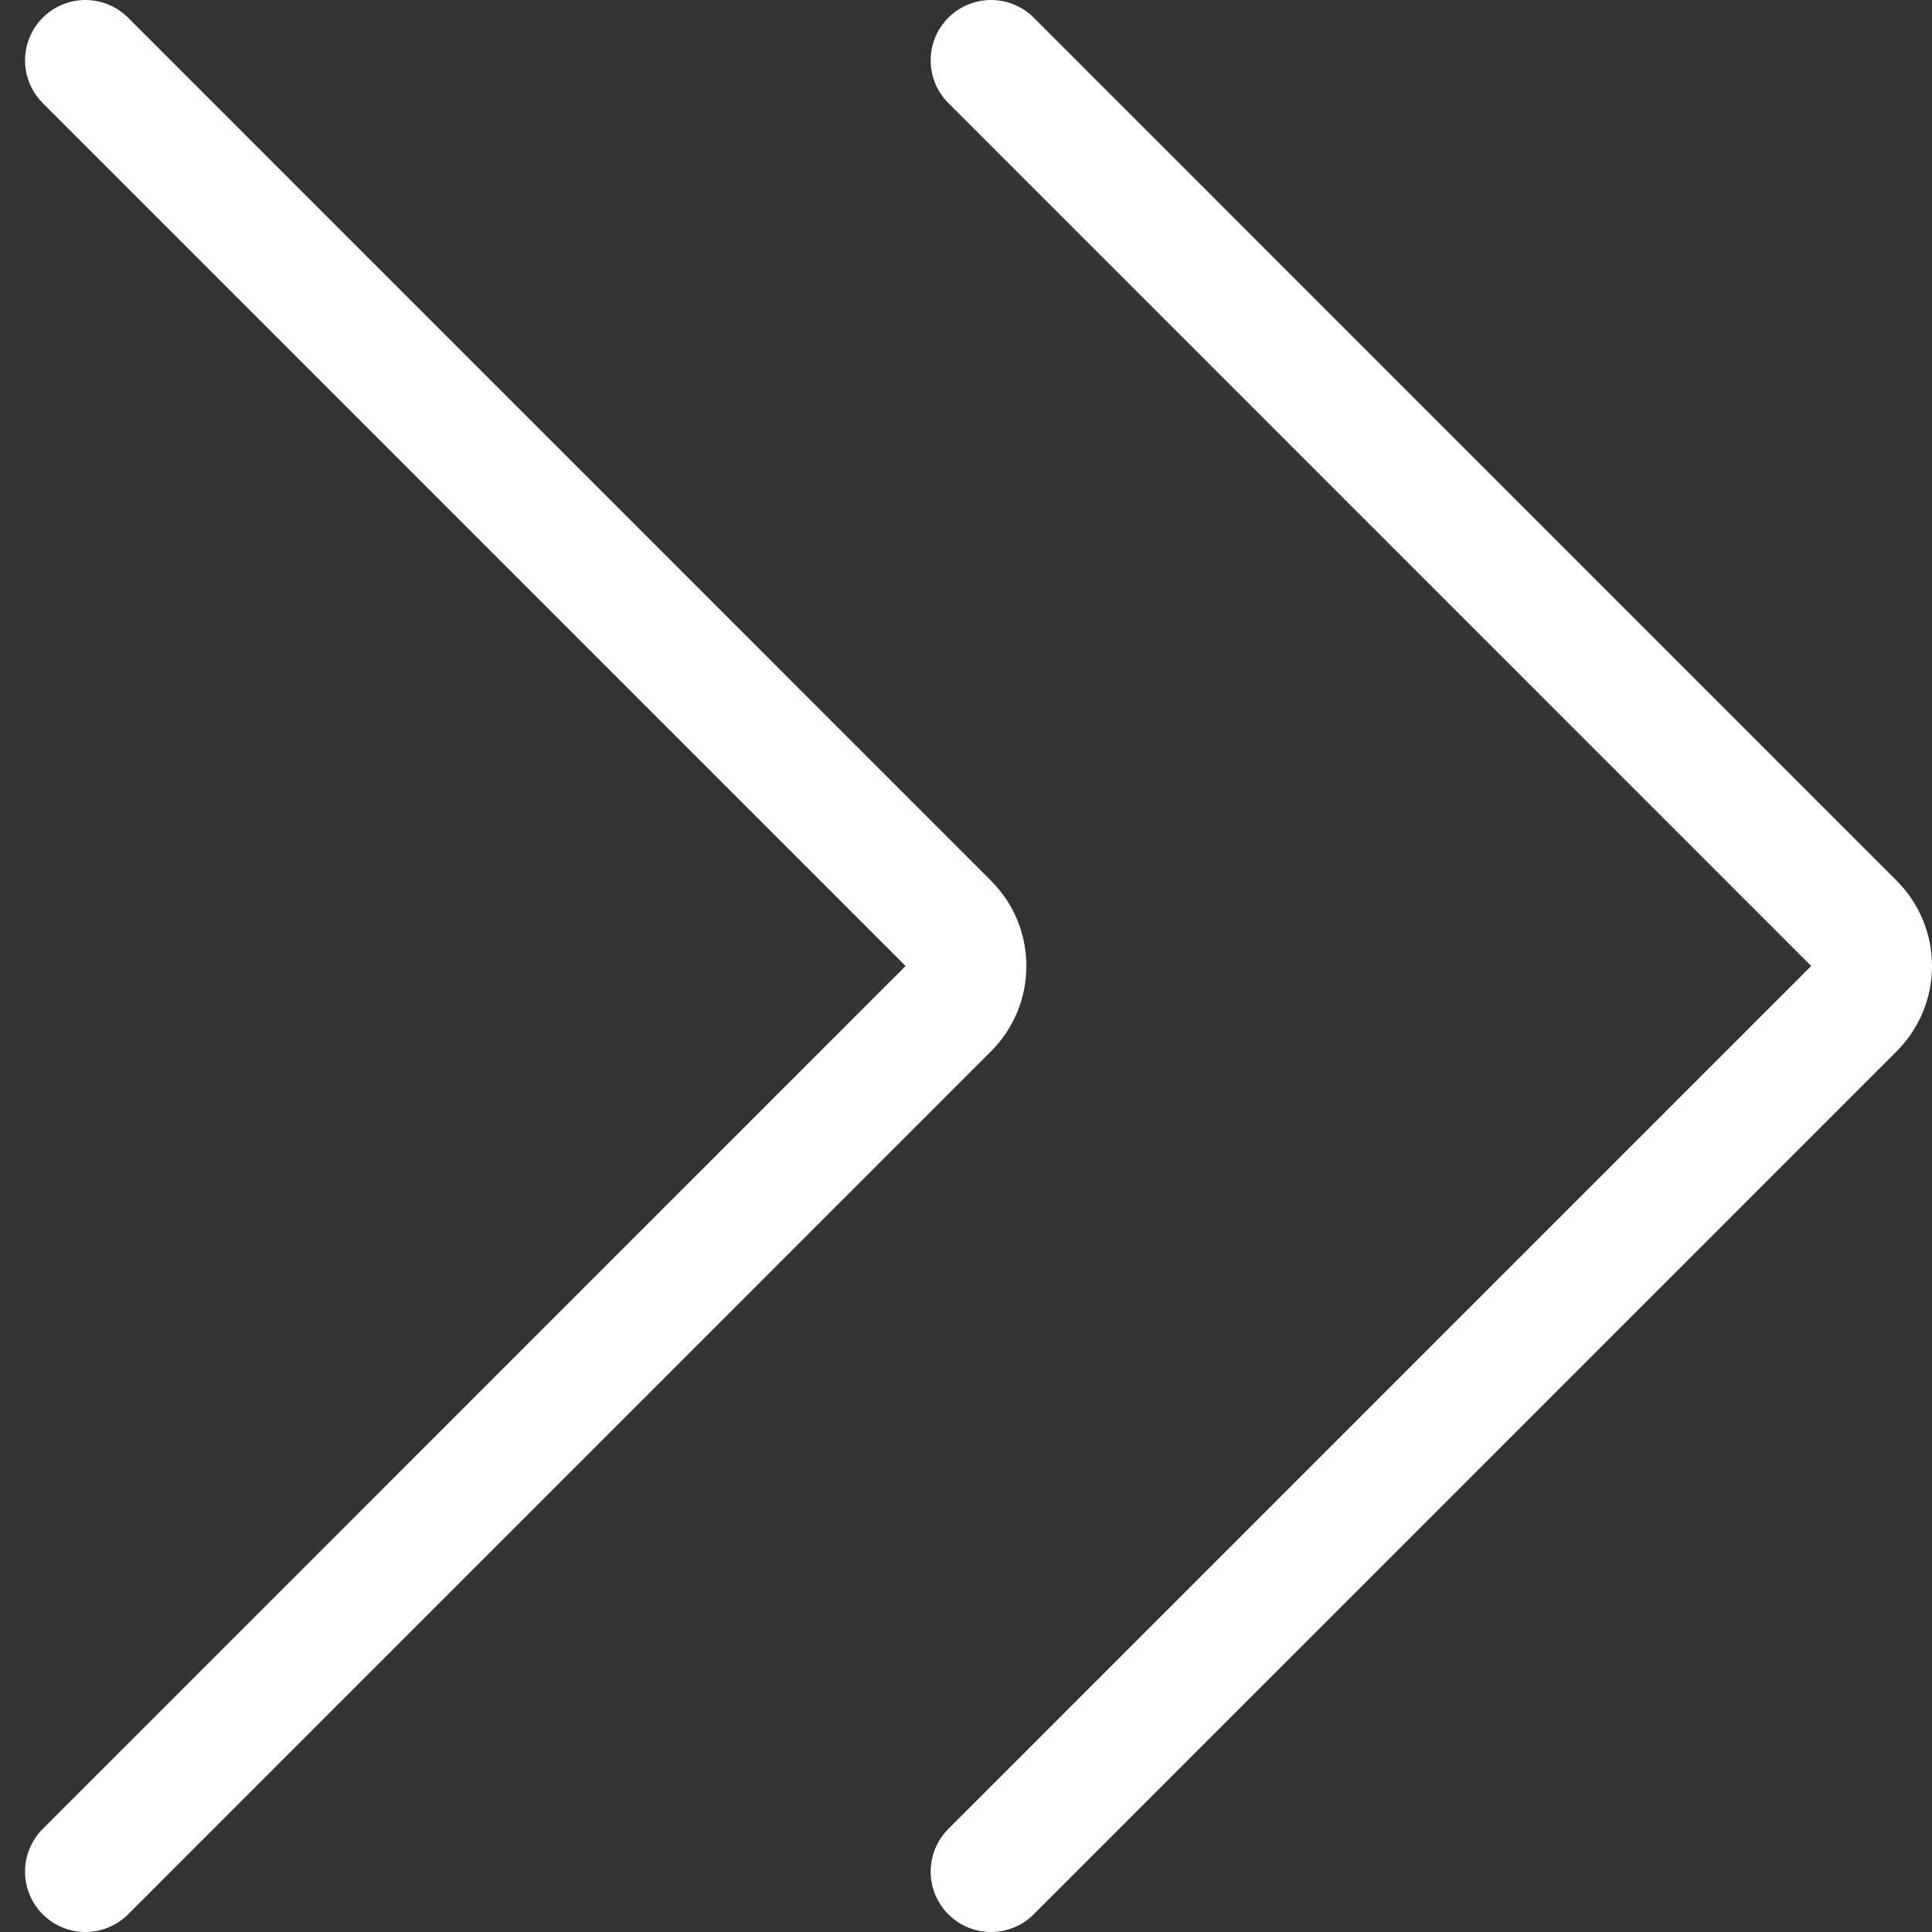 <svg xmlns="http://www.w3.org/2000/svg" fill="none" viewBox="0 0 24 24" id="Arrow-Button-Right-1--Streamline-Ultimate.svg" height="24" width="24"><rect x="0" y="0" width="24" height="24" fill="#333333" stroke="none"/><desc>Arrow Button Right 1 Streamline Icon: https://streamlinehq.com</desc><path stroke="#ffffff" stroke-linecap="round" stroke-linejoin="round" d="M12.311 0.75 23.03 11.47c0.07 0.07 0.125 0.152 0.163 0.243 0.038 0.091 0.057 0.189 0.057 0.287 0 0.098 -0.019 0.196 -0.057 0.287 -0.038 0.091 -0.093 0.173 -0.163 0.243L12.311 23.25" stroke-width="1.5"></path><path stroke="#ffffff" stroke-linecap="round" stroke-linejoin="round" d="M1.061 0.75 11.78 11.47c0.07 0.07 0.125 0.152 0.163 0.243 0.038 0.091 0.057 0.189 0.057 0.287 0 0.098 -0.019 0.196 -0.057 0.287 -0.038 0.091 -0.093 0.173 -0.163 0.243L1.061 23.25" stroke-width="1.5"></path></svg>